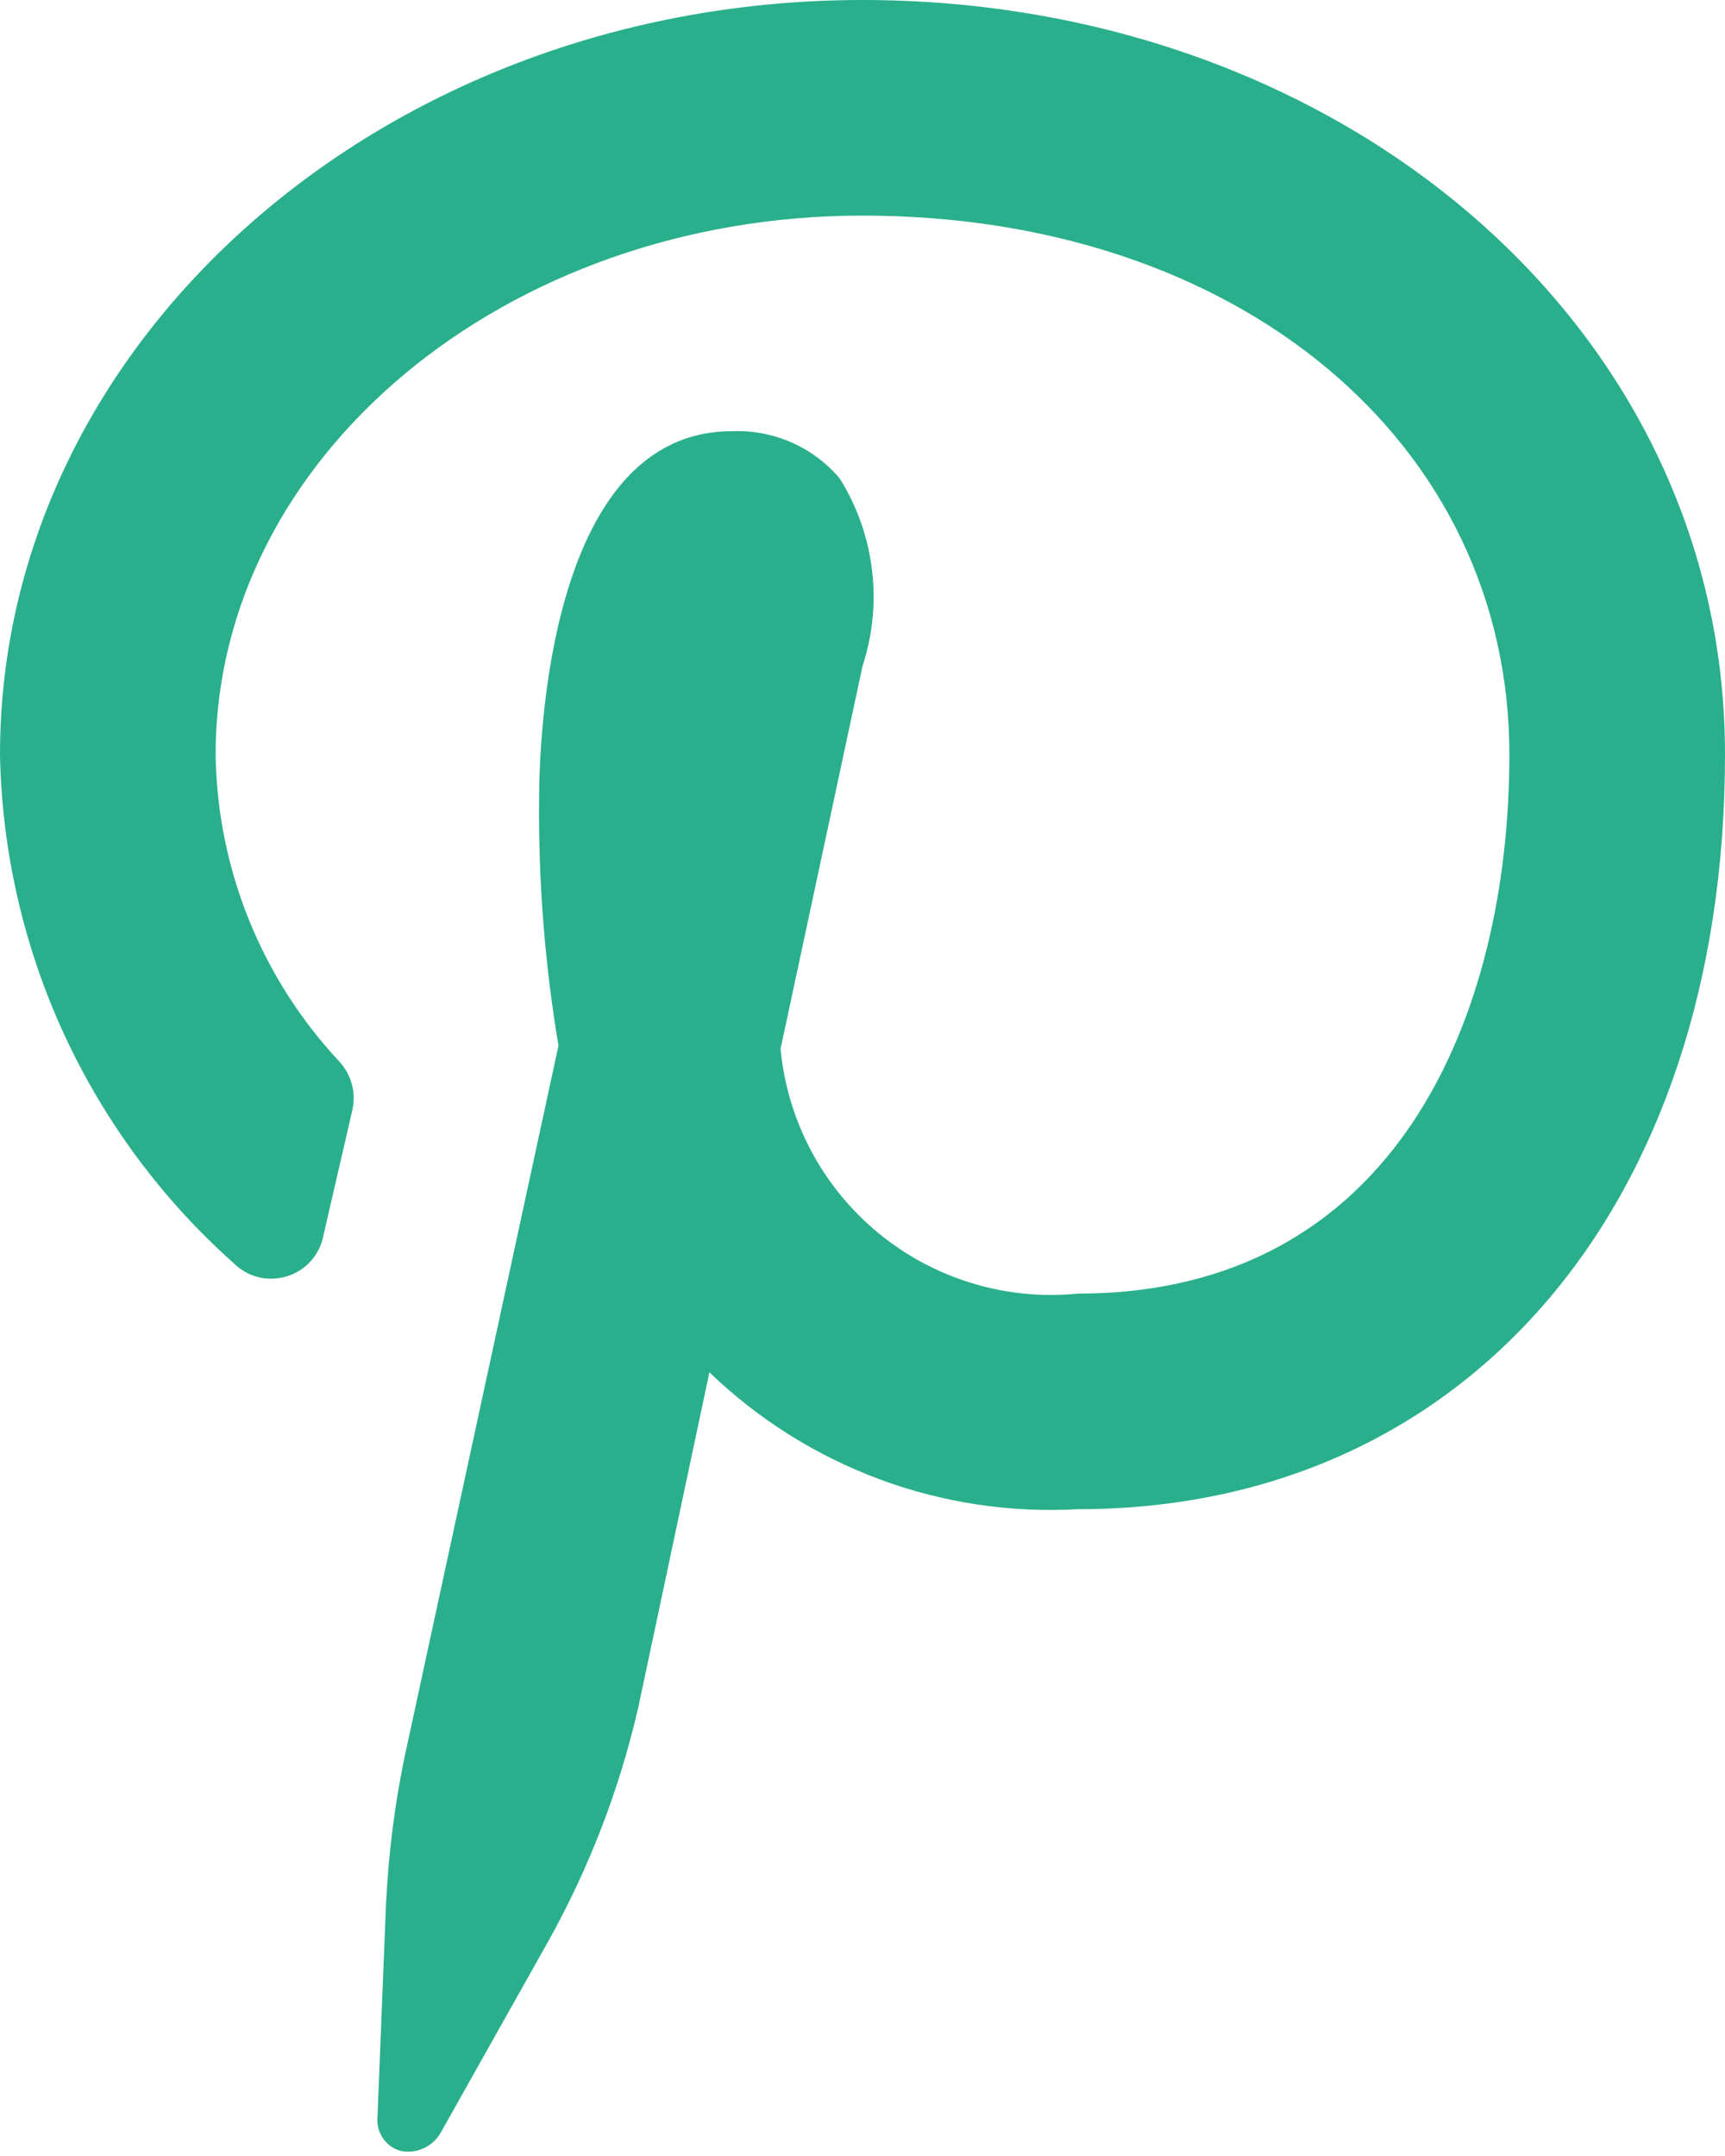 <svg width="16" height="20" viewBox="0 0 16 20" fill="none" xmlns="http://www.w3.org/2000/svg">
<path d="M16 7C16 11.19 13.59 14 10 14C9.373 14.035 8.746 13.941 8.157 13.722C7.569 13.503 7.032 13.166 6.58 12.73L5.92 15.84C5.746 16.596 5.467 17.323 5.09 18L4.09 19.78C4.059 19.835 4.014 19.881 3.96 19.913C3.905 19.944 3.843 19.961 3.78 19.96C3.742 19.96 3.705 19.952 3.67 19.936C3.636 19.921 3.605 19.898 3.58 19.87C3.529 19.816 3.501 19.744 3.5 19.67L3.58 17.67C3.602 17.213 3.658 16.758 3.75 16.31L5.18 9.7C5.054 8.95 4.994 8.19 5 7.43C5 6.86 5.09 4 6.79 4C6.979 3.992 7.168 4.028 7.341 4.104C7.514 4.18 7.668 4.295 7.79 4.44C7.95 4.697 8.052 4.986 8.088 5.287C8.125 5.587 8.094 5.892 8 6.18L7.24 9.73C7.271 10.061 7.368 10.382 7.523 10.675C7.679 10.968 7.892 11.228 8.148 11.439C8.405 11.65 8.7 11.808 9.018 11.904C9.336 12.001 9.67 12.033 10 12C12.95 12 14 9.42 14 7C14 4.1 11.48 2 8 2C4.69 2 2 4.24 2 7C2.015 8.06 2.425 9.076 3.15 9.85C3.203 9.909 3.242 9.979 3.263 10.056C3.284 10.132 3.286 10.212 3.27 10.29L3 11.46C2.984 11.548 2.943 11.631 2.883 11.698C2.823 11.765 2.746 11.814 2.66 11.84C2.575 11.866 2.485 11.869 2.398 11.848C2.312 11.827 2.233 11.783 2.17 11.72C1.502 11.126 0.965 10.399 0.591 9.587C0.218 8.775 0.017 7.894 0 7C0 3.14 3.59 0 8 0C12.41 0 16 3 16 7Z" fill="#2AAF8C"/>
</svg>
